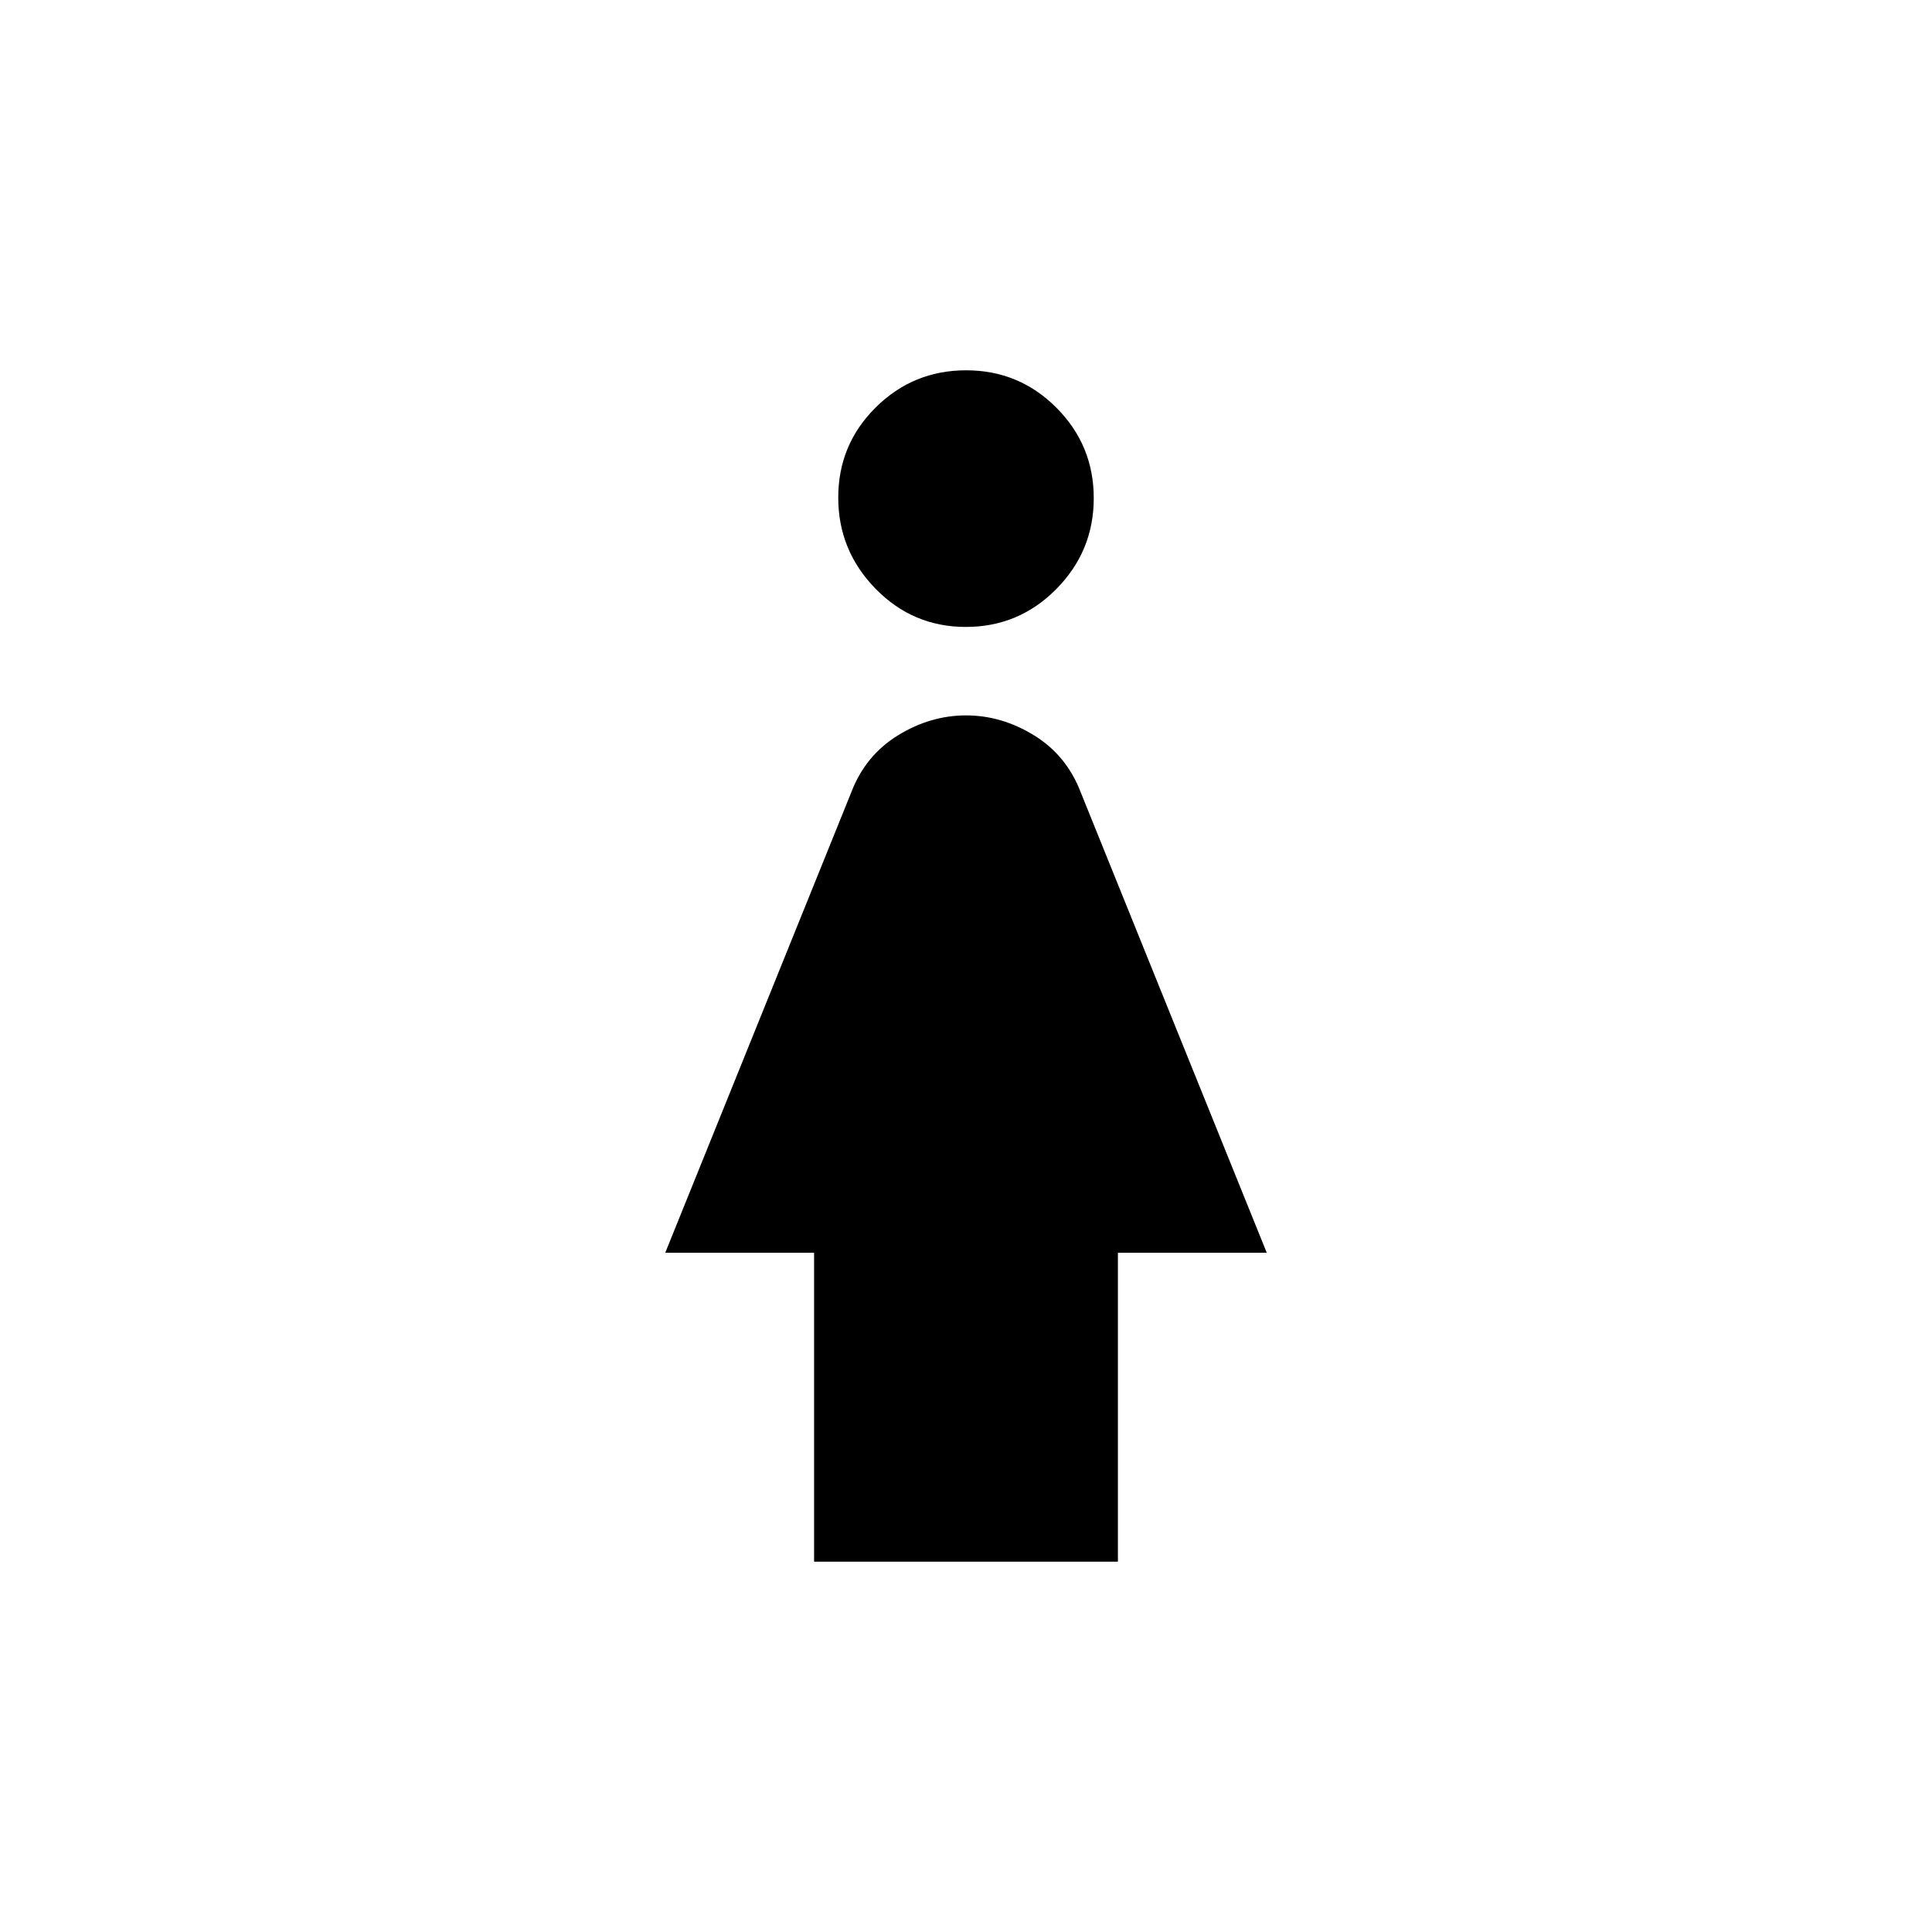 <svg xmlns="http://www.w3.org/2000/svg" height="20" viewBox="0 -960 960 960" width="20"><path d="M479.93-648.48q-26.32 0-44.87-18.98-18.54-18.97-18.54-45.3 0-26.32 18.61-44.78T480.07-776q26.32 0 44.87 18.61 18.54 18.61 18.54 44.93 0 26.33-18.61 45.16-18.61 18.82-44.94 18.82ZM404.52-184v-153.52h-73.96l92.46-228.85q7.01-18.27 23.13-28.21 16.12-9.94 33.87-9.94 17.74 0 33.85 9.94 16.1 9.94 23.11 28.21l92.46 228.85h-73.96V-184H404.52Z"/></svg>